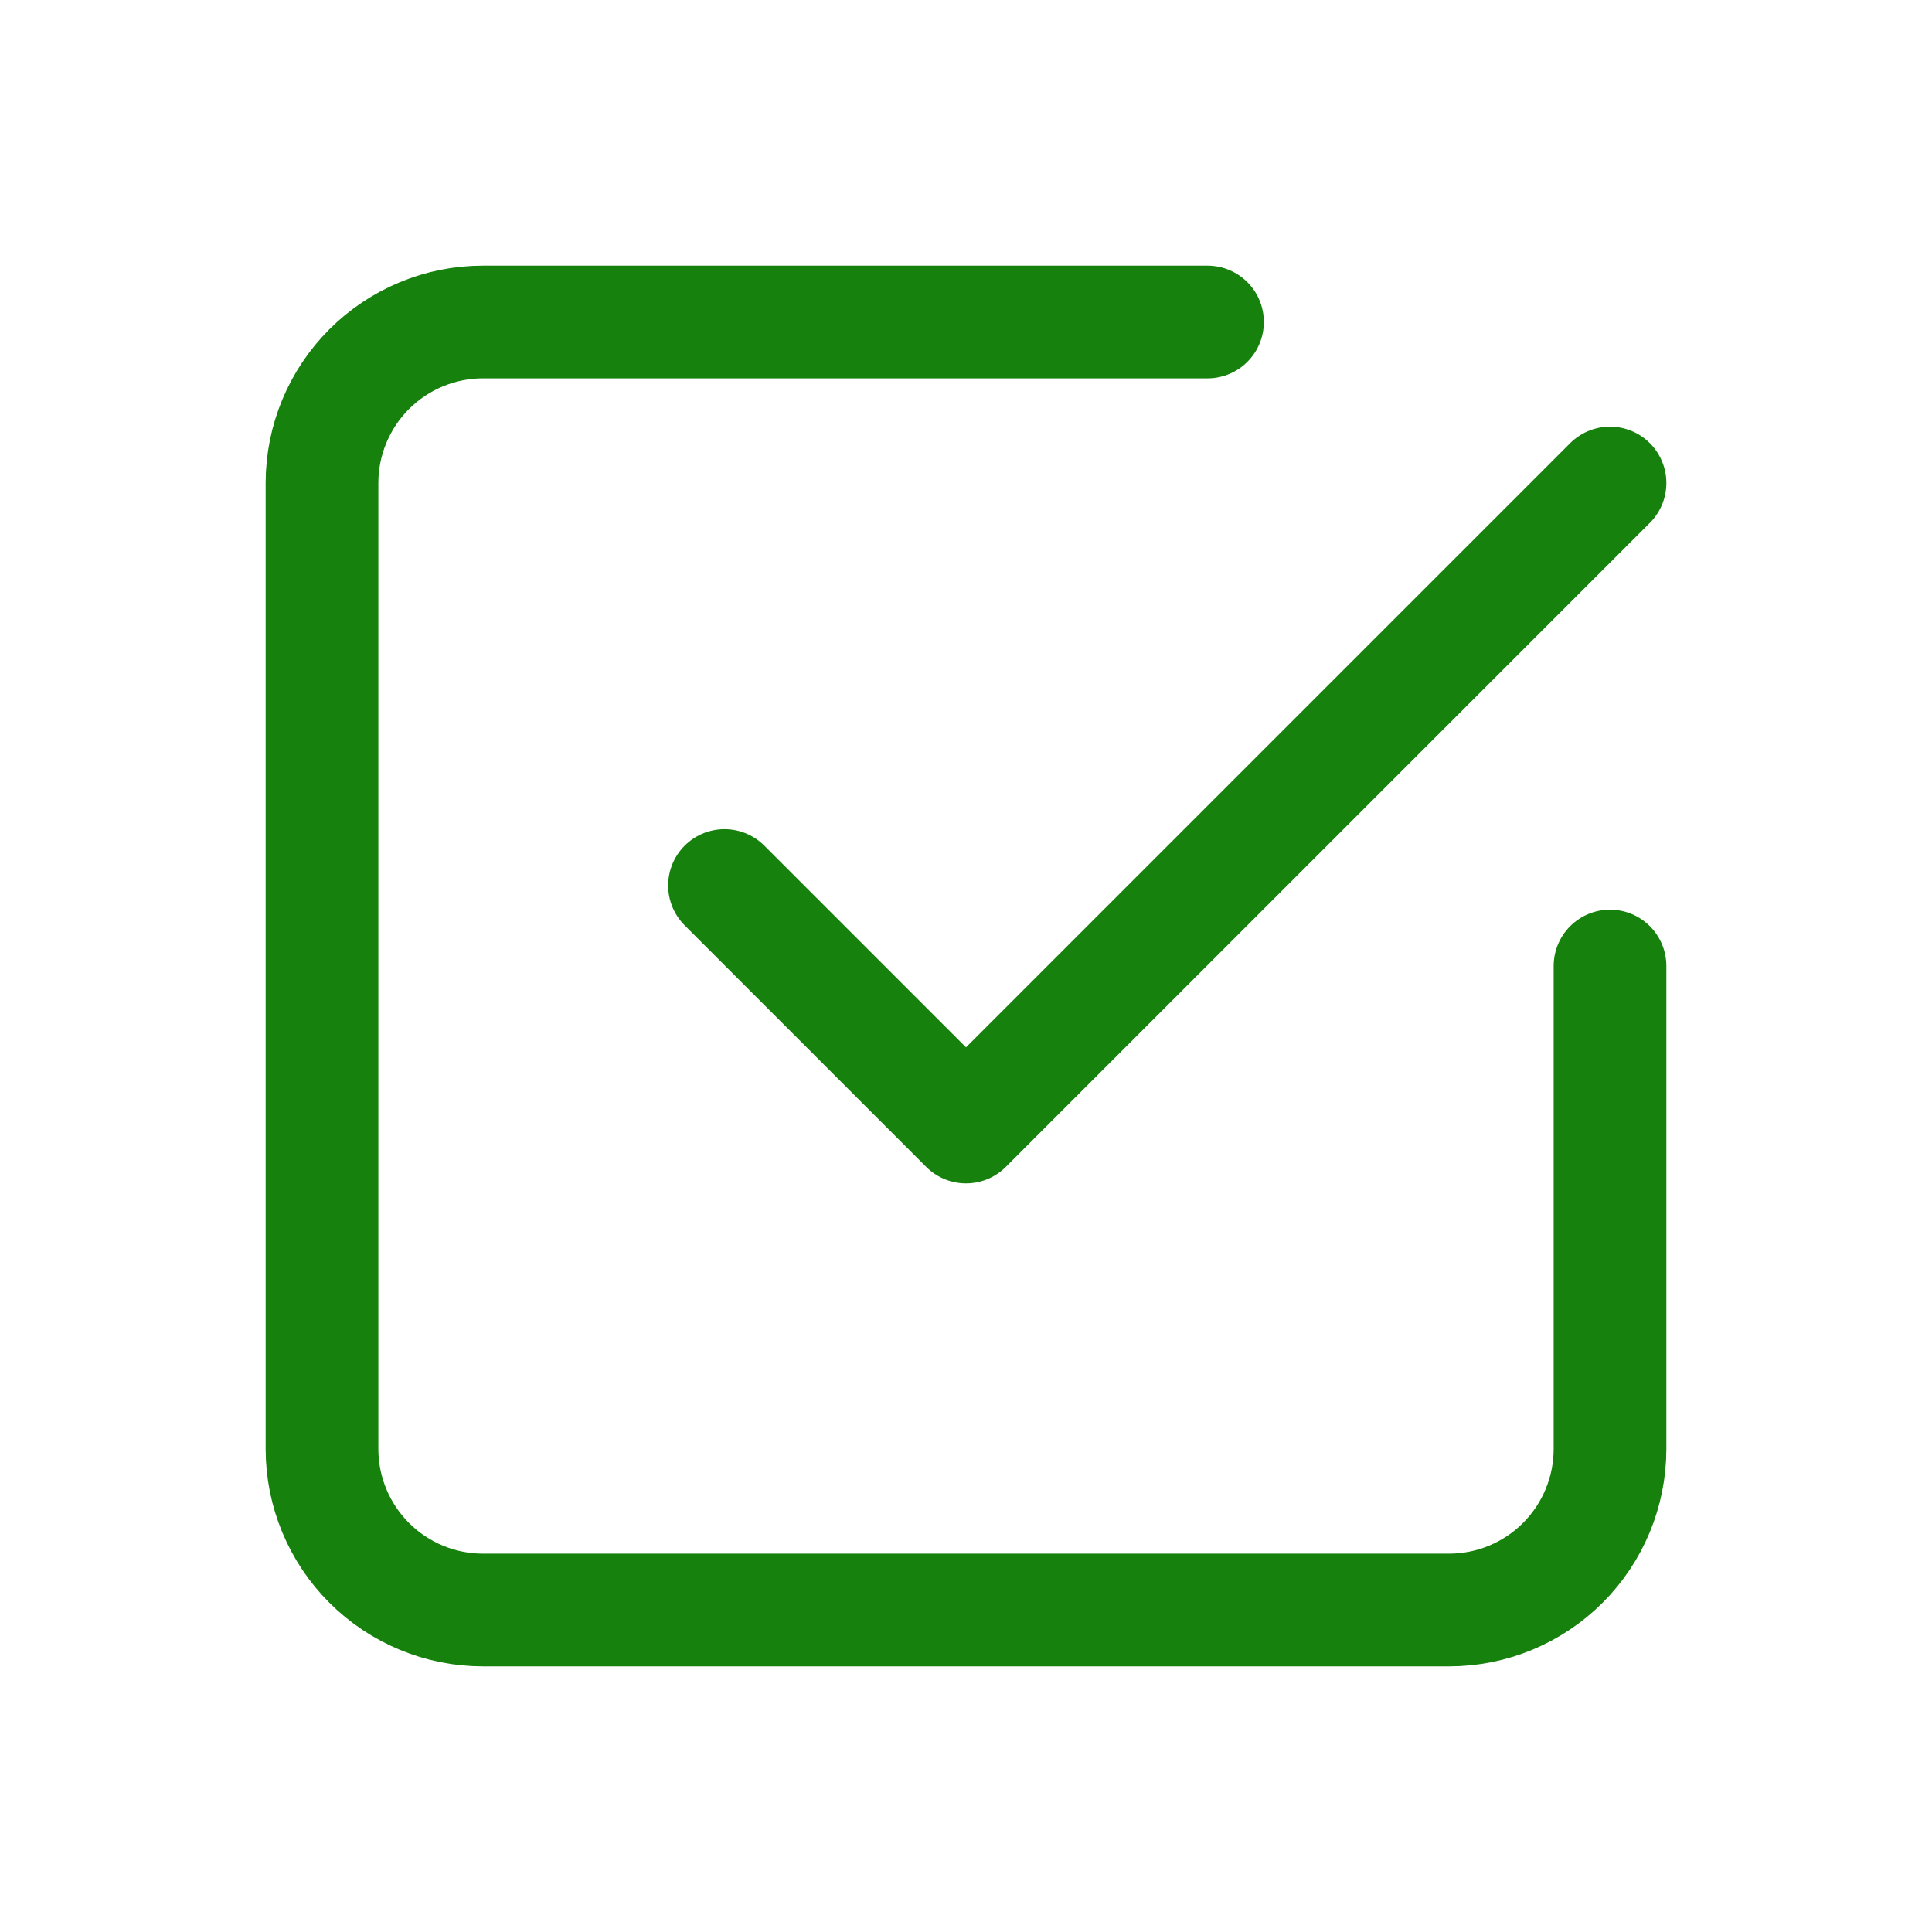 <svg width="24" height="24" viewBox="0 0 24 24" fill="none" xmlns="http://www.w3.org/2000/svg">
<g clip-path="url(#clip0_6419_1669)">
<path d="M9 11L12 14L20 6" stroke="#17810D" stroke-width="1.4" stroke-linecap="round" stroke-linejoin="round"/>
<path d="M20 12V18C20 18.53 19.789 19.039 19.414 19.414C19.039 19.789 18.53 20 18 20H6C5.47 20 4.961 19.789 4.586 19.414C4.211 19.039 4 18.53 4 18V6C4 5.47 4.211 4.961 4.586 4.586C4.961 4.211 5.47 4 6 4H15" stroke="#17810D" stroke-width="1.4" stroke-linecap="round" stroke-linejoin="round"/>
</g>
<defs>
<clipPath id="clip0_6419_1669">
<rect width="24" height="24" fill="white"/>
</clipPath>
</defs>
</svg>
